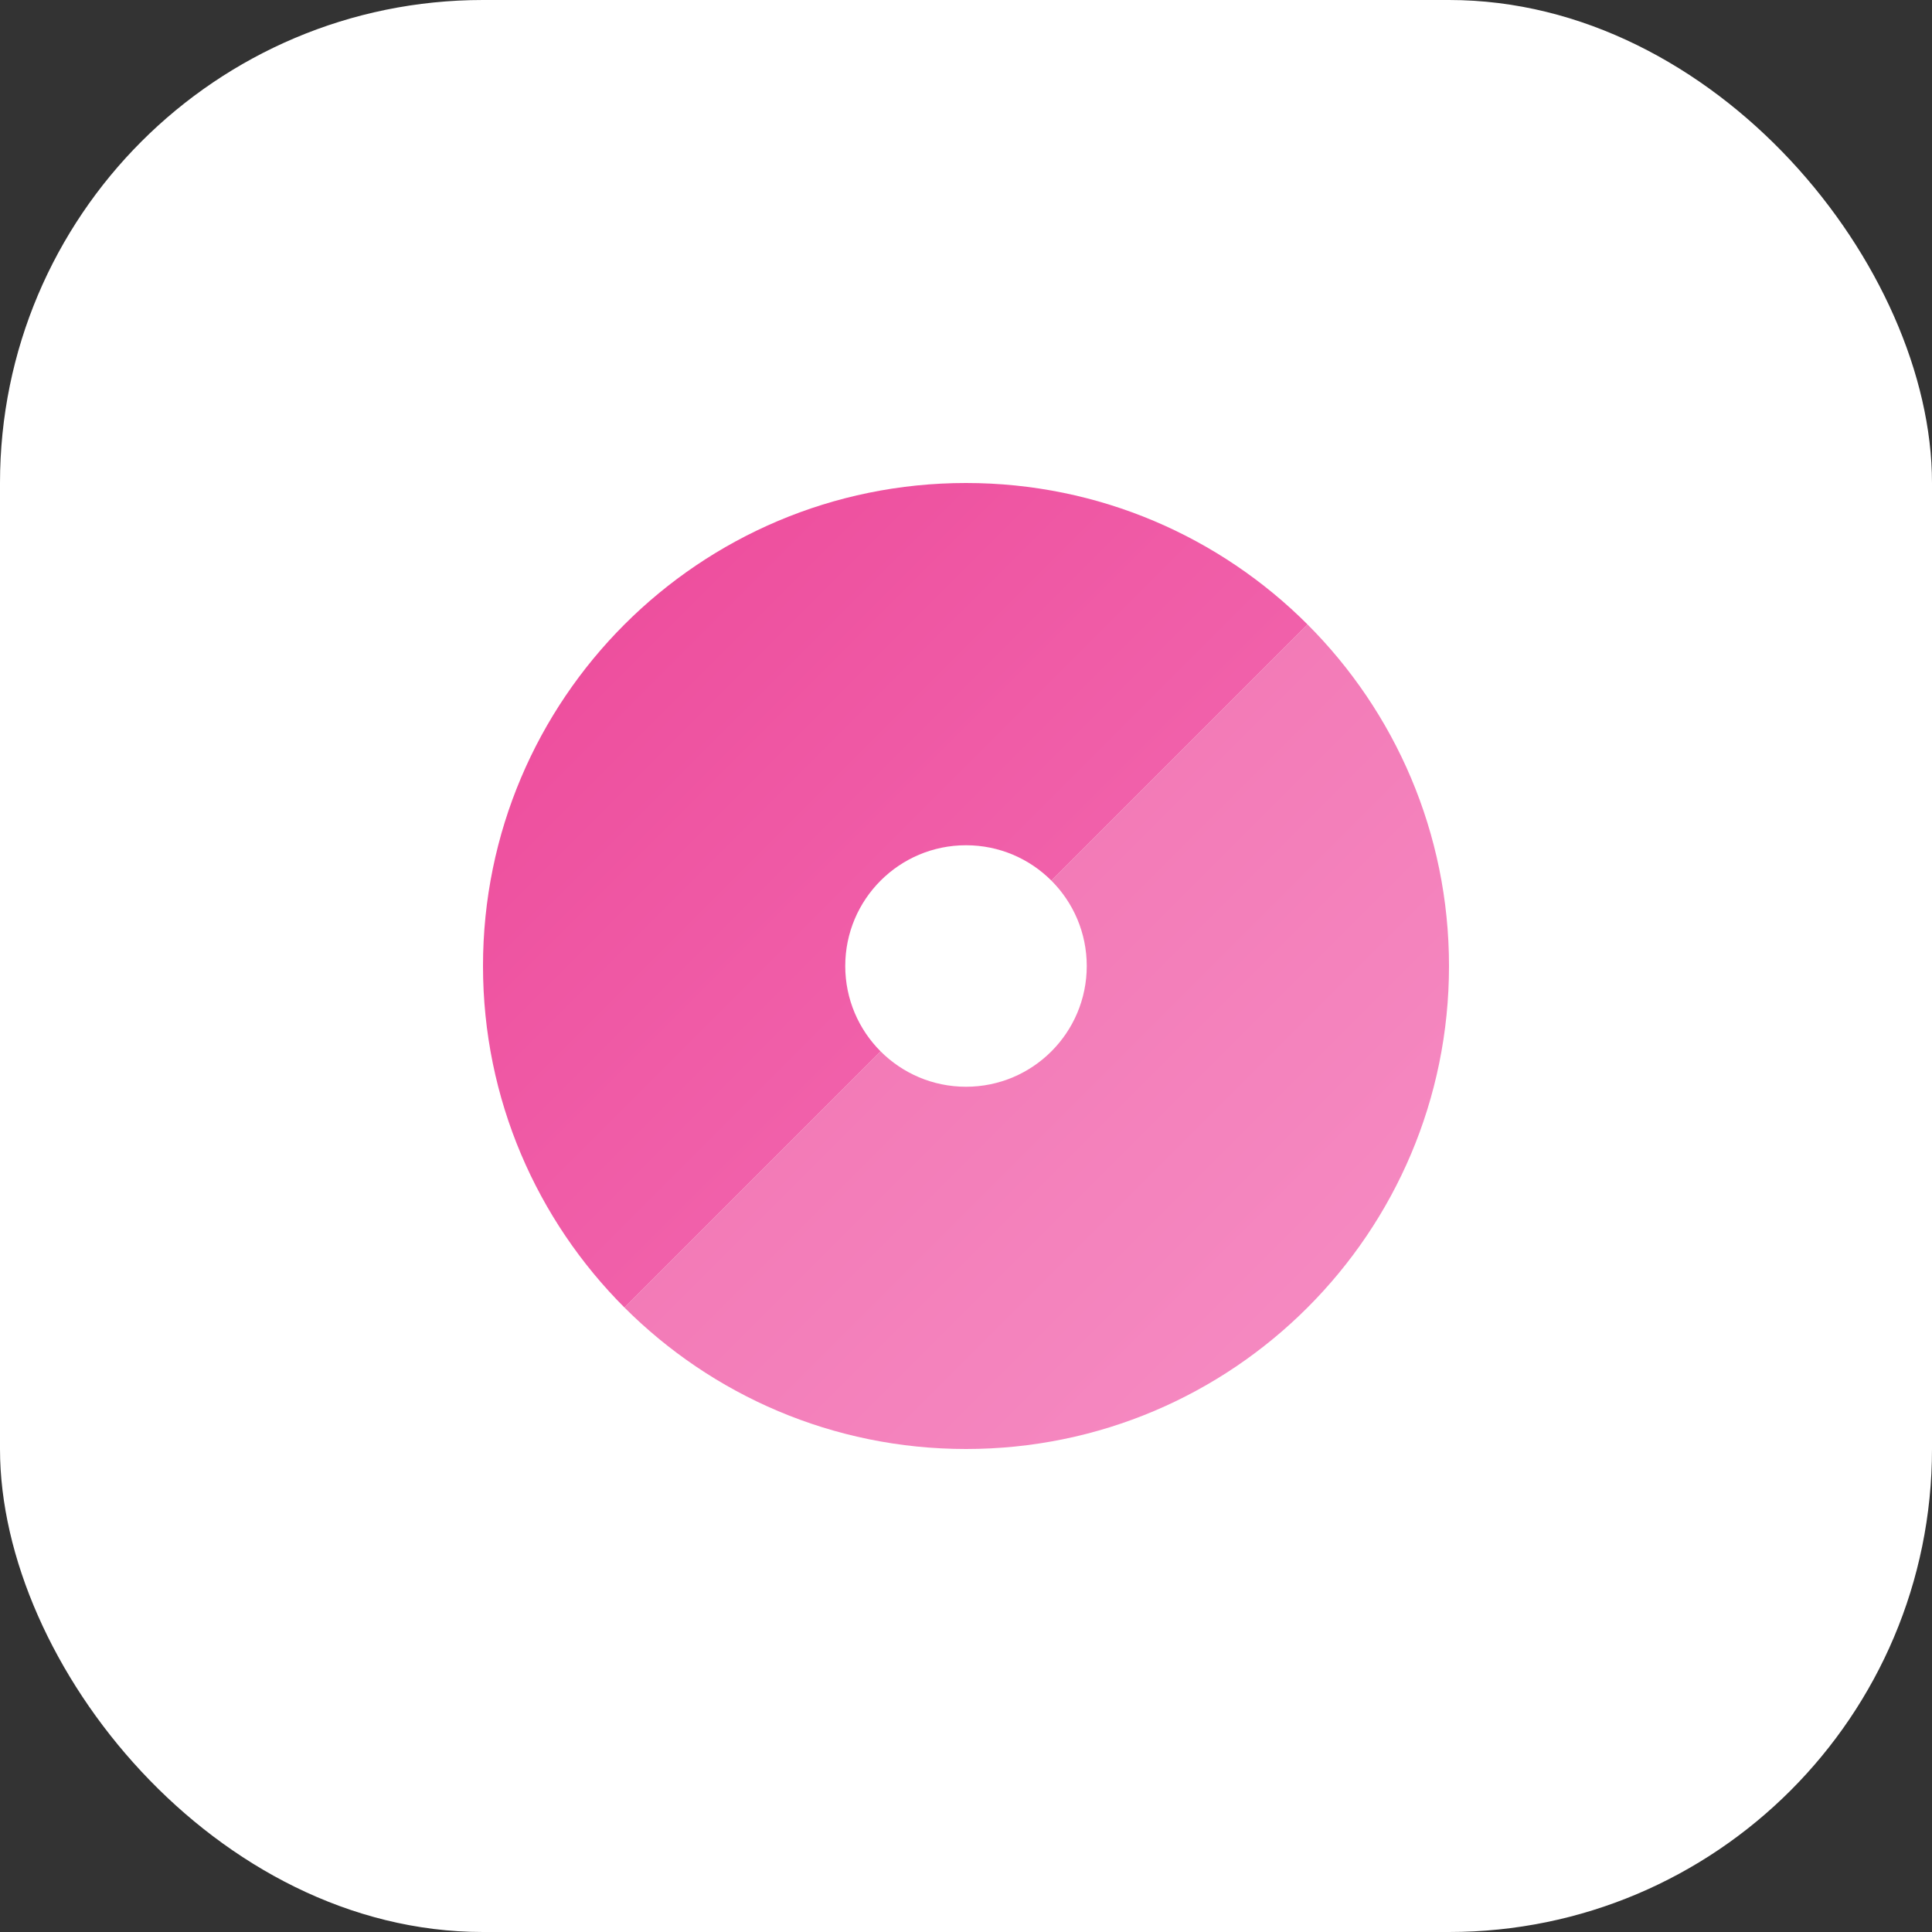 <svg xmlns="http://www.w3.org/2000/svg" width="64" height="64" viewBox="0 0 64 64">
  <rect x="0" y="0" width="64" height="64" fill="#333333" stroke="none"/>
  <defs>
    <linearGradient id="gradient" x1="0%" y1="0%" x2="100%" y2="100%">
      <stop offset="0%" stop-color="#ec4899" />
      <stop offset="100%" stop-color="#f472b6" />
    </linearGradient>
  </defs>
  <rect width="64" height="64" rx="16" fill="white" />
  <path d="M32 16c-8.837 0-16 7.163-16 16 0 4.418 1.791 8.418 4.686 11.314l22.628-22.628C40.418 17.791 36.418 16 32 16z" fill="url(#gradient)" />
  <path d="M43.314 20.686L20.686 43.314C23.582 46.209 27.582 48 32 48c8.837 0 16-7.163 16-16 0-4.418-1.791-8.418-4.686-11.314z" fill="url(#gradient)" opacity="0.8" />
  <circle cx="32" cy="32" r="4" fill="white" />
</svg>
